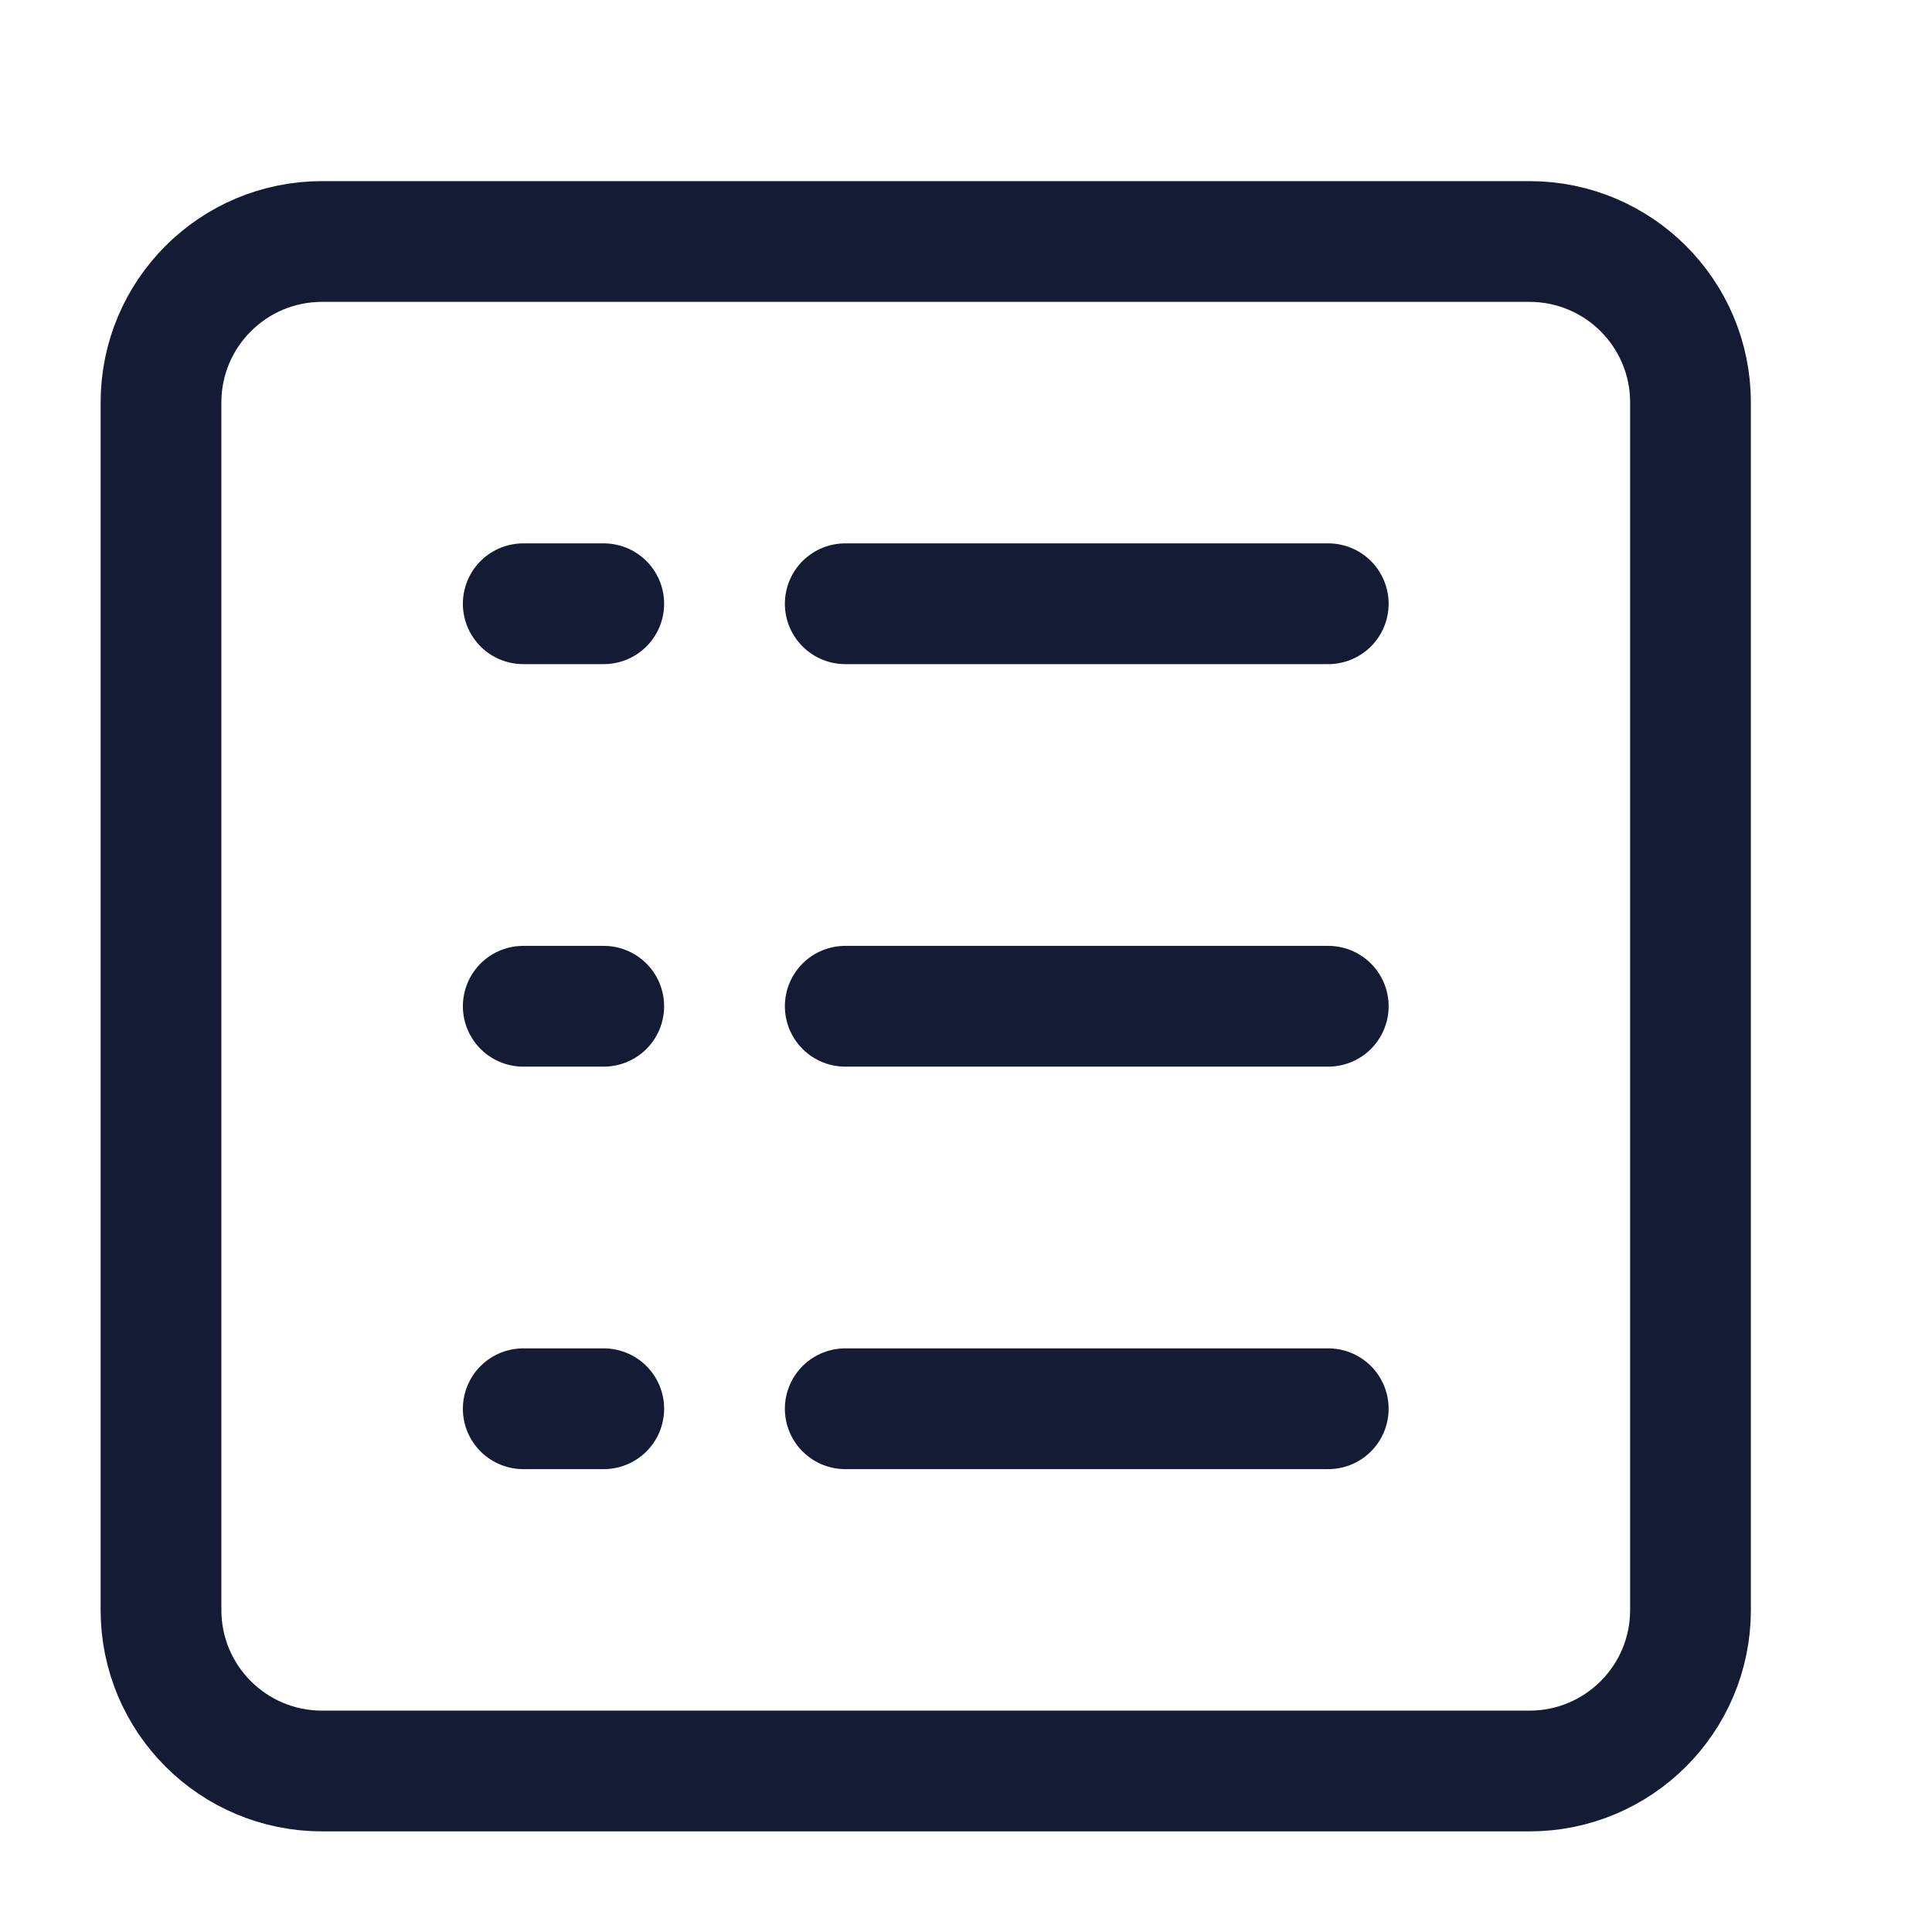 <svg width="24" height="24" viewBox="0 0 24 24" fill="none" xmlns="http://www.w3.org/2000/svg">
<path d="M19 3H4C2.895 3 2 3.895 2 5V20C2 21.105 2.895 22 4 22H19C20.105 22 21 21.105 21 20V5C21 3.895 20.105 3 19 3Z" stroke="#141B34" stroke-width="1.5" stroke-linejoin="round"/>
<path d="M10.5 7.5L16.5 7.5" stroke="#141B34" stroke-width="1.5" stroke-linecap="round"/>
<path d="M6.5 7.5L7.5 7.5" stroke="#141B34" stroke-width="1.5" stroke-linecap="round"/>
<path d="M6.5 12.5L7.5 12.5" stroke="#141B34" stroke-width="1.5" stroke-linecap="round"/>
<path d="M6.5 17.5L7.5 17.5" stroke="#141B34" stroke-width="1.5" stroke-linecap="round"/>
<path d="M10.5 12.5L16.5 12.5" stroke="#141B34" stroke-width="1.5" stroke-linecap="round"/>
<path d="M10.5 17.5L16.5 17.5" stroke="#141B34" stroke-width="1.5" stroke-linecap="round"/>
</svg>
